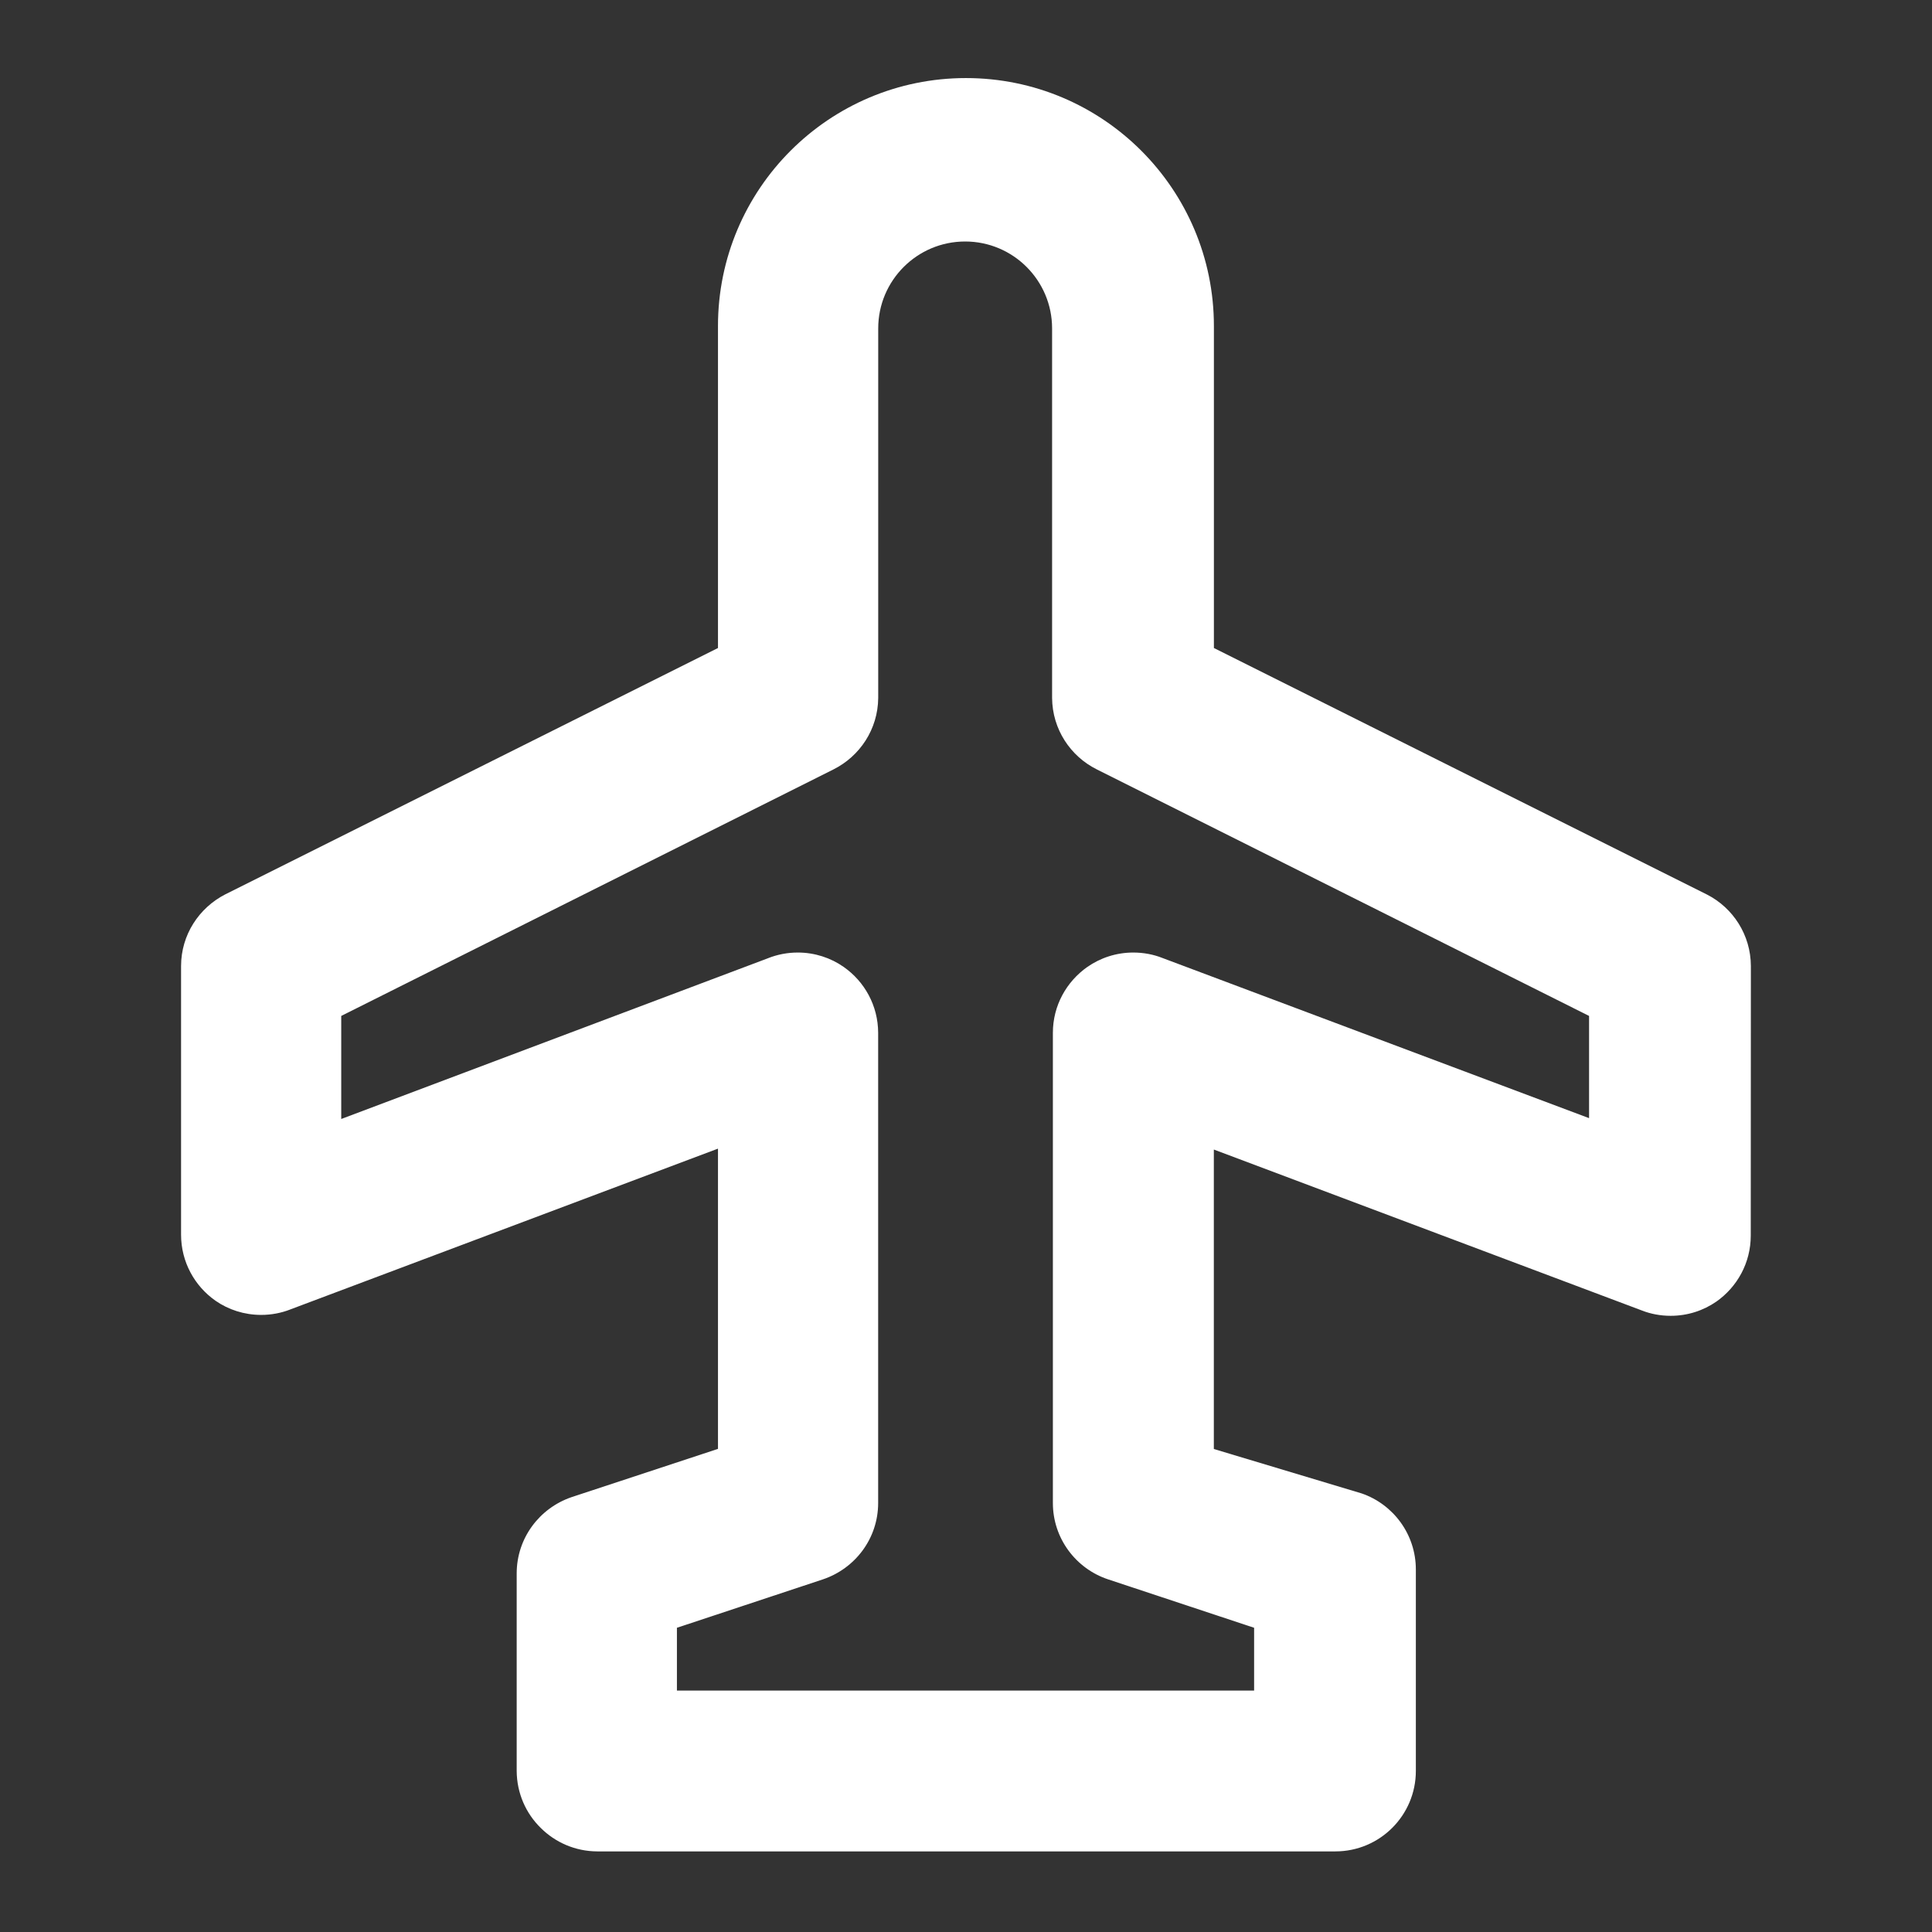<!-- Generated by IcoMoon.io -->
<svg version="1.1" xmlns="http://www.w3.org/2000/svg" width="32" height="32" viewBox="0 0 32 32">
<rect x="0" y="0" width="32" height="32" fill="#333333" stroke="none"/>
<title>ul-plane</title>
<path fill="#fff" d="M29 16c-0.002-0.516-0.296-0.963-0.726-1.183l-0.008-0.004-8.16-4.080v-5.333c0-2.268-1.839-4.107-4.107-4.107s-4.107 1.839-4.107 4.107v0 5.333l-8.16 4.080c-0.437 0.224-0.732 0.671-0.733 1.186v4.44c-0 0.003-0 0.007-0 0.011 0 0.452 0.225 0.852 0.569 1.093l0.004 0.003c0.211 0.146 0.472 0.233 0.754 0.233 0.17 0 0.333-0.032 0.482-0.090l-0.009 0.003 7.093-2.667v4.973l-2.427 0.8c-0.532 0.183-0.907 0.68-0.907 1.263 0 0.001 0 0.002 0 0.004v-0 3.267c0.002 0.371 0.154 0.706 0.4 0.946l0 0c0.24 0.238 0.569 0.385 0.933 0.387h12.227c0.736 0 1.333-0.597 1.333-1.333v0-3.333c0-0.001 0-0.002 0-0.003 0-0.584-0.375-1.080-0.897-1.26l-2.449-0.736v-4.96l7.093 2.667c0.14 0.055 0.303 0.087 0.473 0.087 0.282 0 0.543-0.087 0.758-0.236l-0.004 0.003c0.348-0.244 0.573-0.643 0.573-1.096 0-0.004-0-0.008-0-0.012v0.001zM19.253 15.867c-0.143-0.057-0.308-0.090-0.482-0.090-0.284 0-0.547 0.089-0.763 0.24l0.004-0.003c-0.348 0.244-0.573 0.642-0.573 1.093v7.787c0 0.588 0.382 1.087 0.911 1.264l0.009 0.003 2.413 0.8v1.040h-9.56v-1.040l2.413-0.8c0.538-0.179 0.92-0.678 0.92-1.267v-7.787c-0.001-0.451-0.226-0.85-0.569-1.090l-0.004-0.003c-0.212-0.148-0.475-0.237-0.758-0.237-0.173 0-0.339 0.033-0.491 0.093l0.009-0.003-7.080 2.667v-1.707l8.147-4.080c0.443-0.22 0.742-0.668 0.747-1.186v-6.121c0-0.795 0.645-1.44 1.44-1.44s1.44 0.645 1.44 1.44v0 6.12c0.004 0.519 0.304 0.966 0.739 1.183l0.008 0.004 8.147 4.080v1.693z"></path>
</svg>
